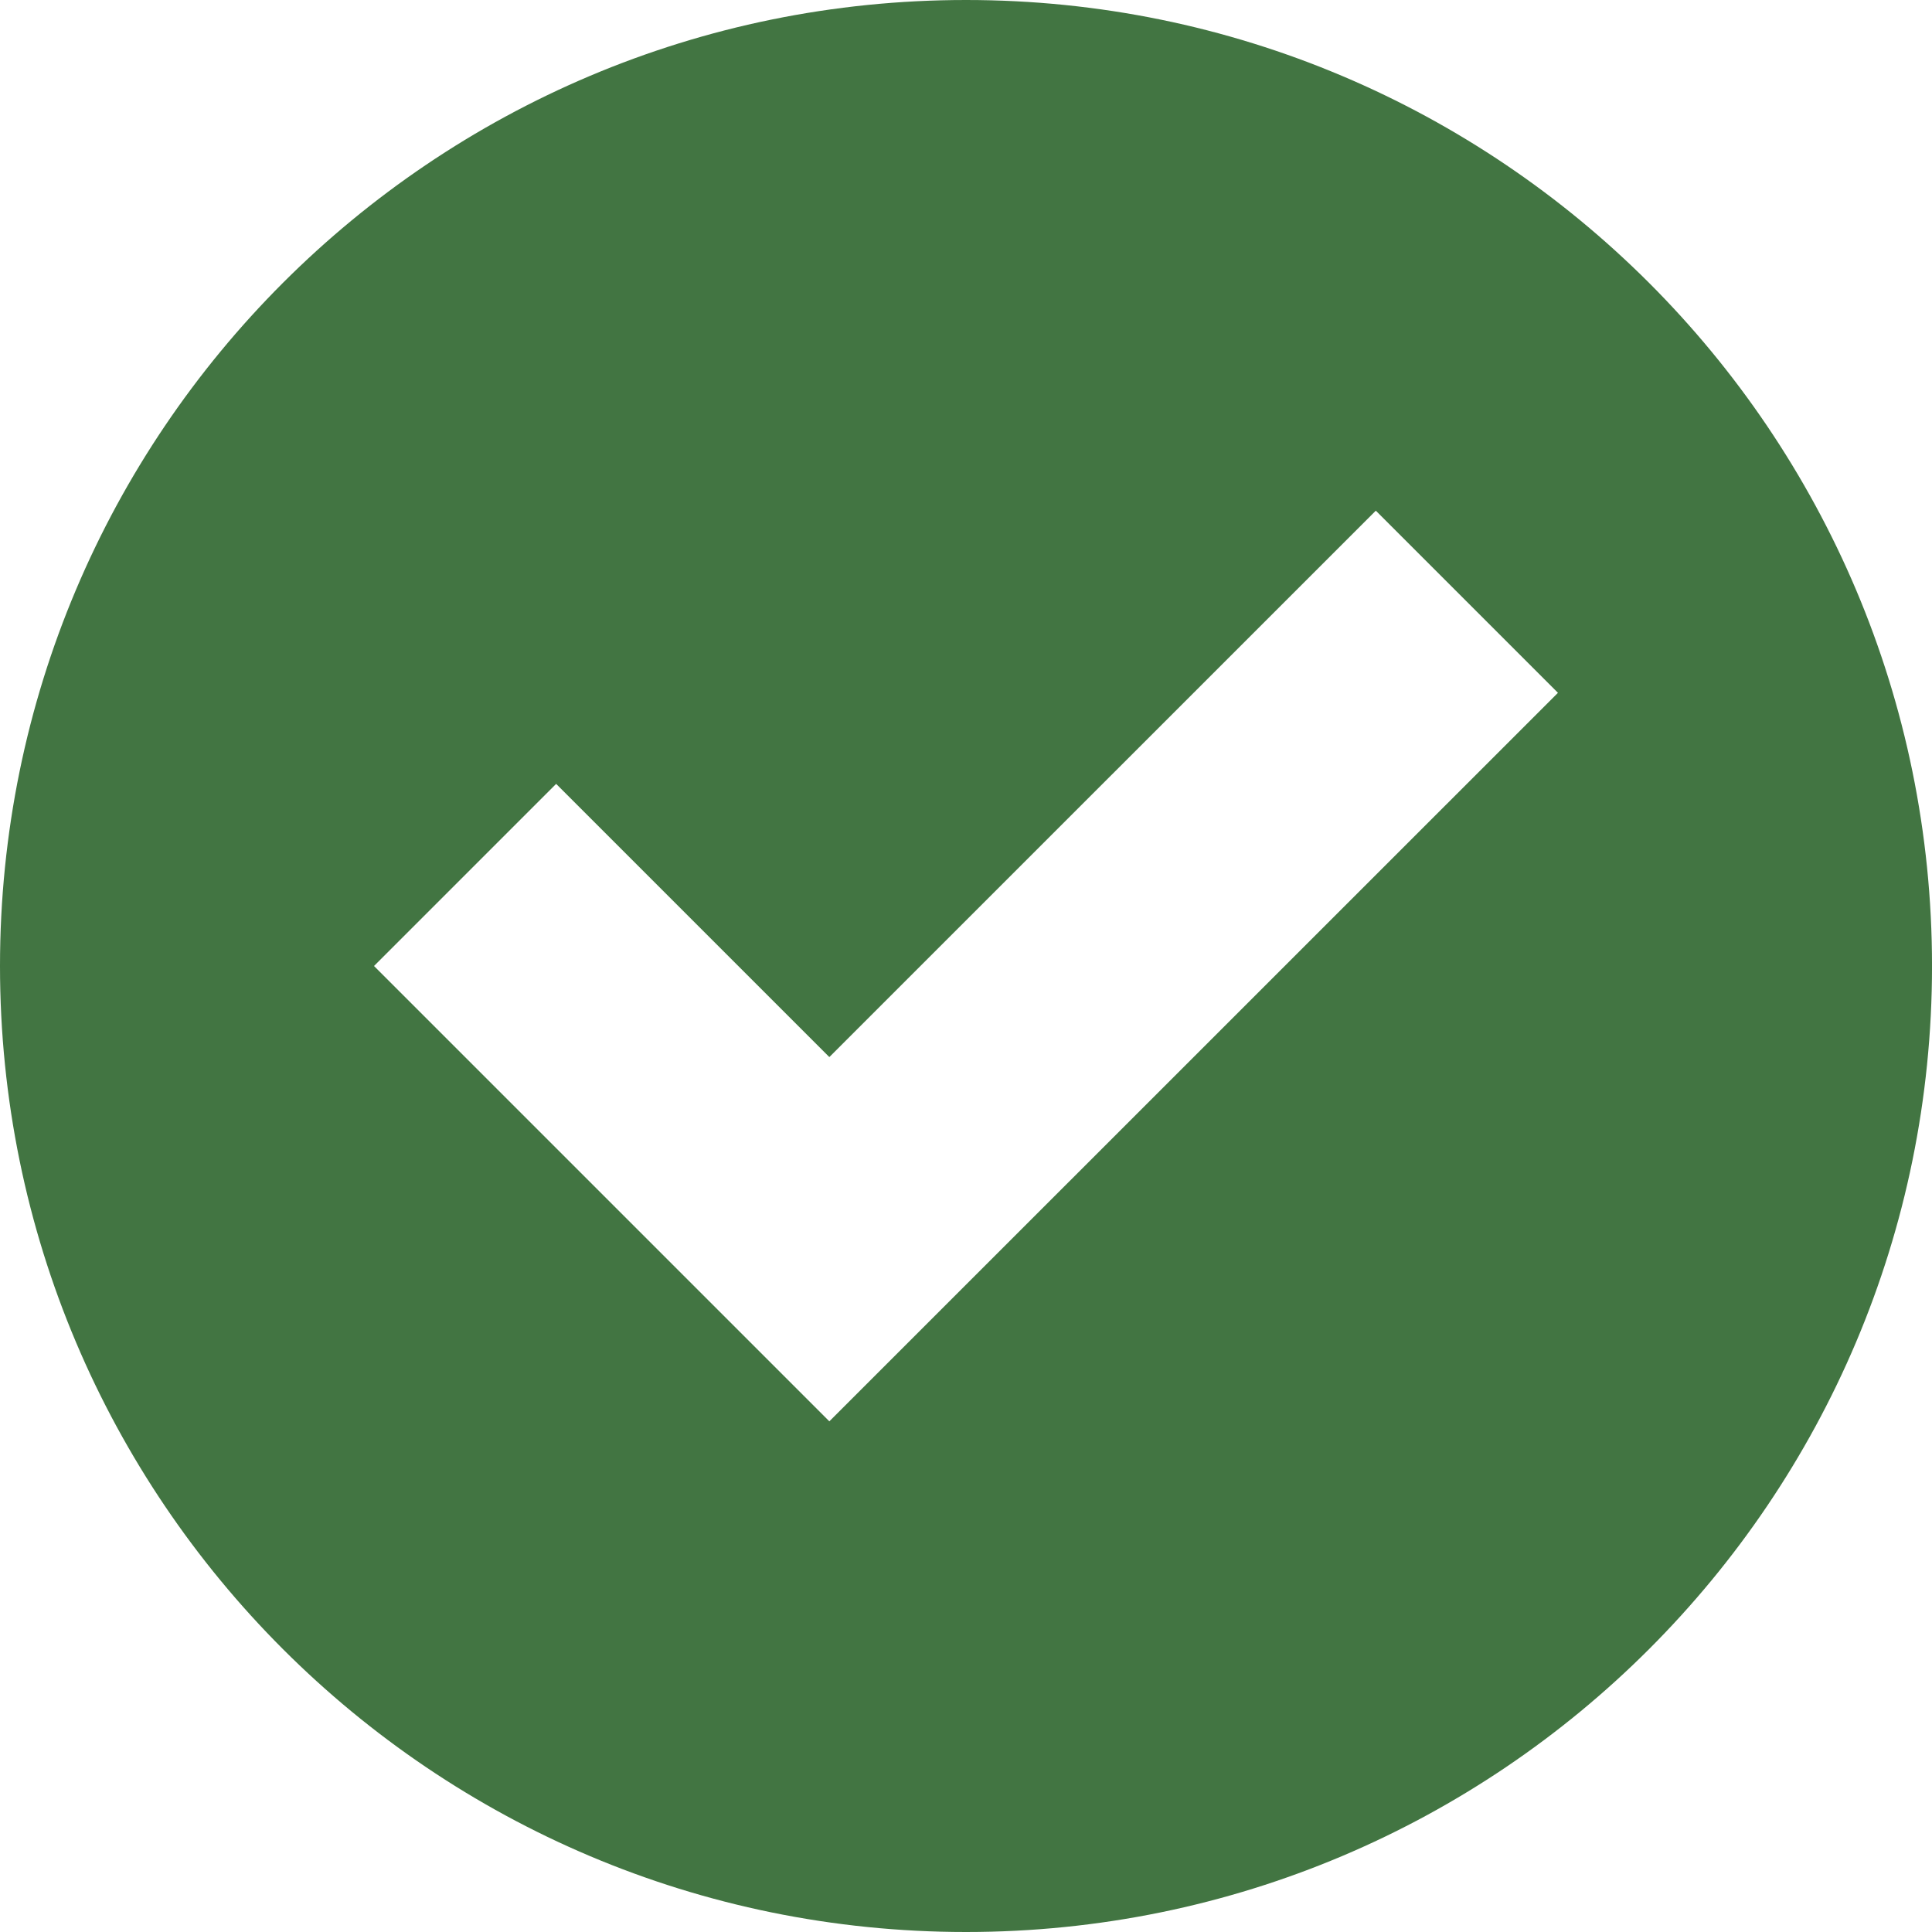 <svg xmlns="http://www.w3.org/2000/svg" width="16" height="16" viewBox="0 0 79.536 79.536">
	<path fill="#427542" d="M39.769,0C17.8,0,0,17.8,0,39.768c0,21.965,17.8,39.768,39.769,39.768
		c21.965,0,39.768-17.803,39.768-39.768C79.536,17.8,61.733,0,39.769,0z M34.142,58.513L15.397,39.768l7.498-7.498l11.247,11.247
		l22.497-22.493l7.498,7.498L34.142,58.513z"/>
</svg>
